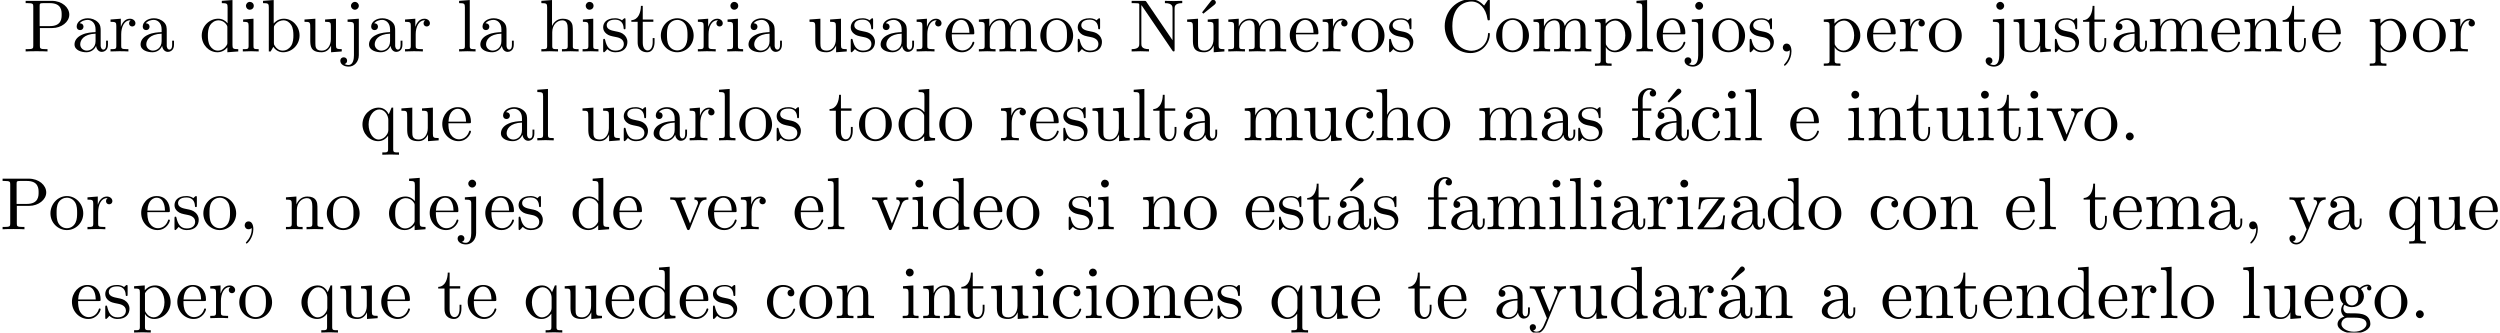 <?xml version='1.0' encoding='UTF-8'?>
<!-- This file was generated by dvisvgm 2.13.1 -->
<svg version='1.1' xmlns='http://www.w3.org/2000/svg' xmlns:xlink='http://www.w3.org/1999/xlink' width='336.185pt' height='44.721pt' viewBox='3.763 -42.784 336.185 44.721'>
<defs>
<path id='g0-19' d='M3.736-6.296C3.826-6.366 3.905-6.476 3.905-6.595C3.905-6.775 3.726-6.954 3.547-6.954C3.397-6.954 3.288-6.844 3.248-6.785L2.052-5.26L2.222-5.081L3.736-6.296Z'/>
<path id='g0-44' d='M2.022-.01C2.022-.648 1.783-1.056 1.385-1.056C1.036-1.056 .857-.787 .857-.528S1.026 0 1.385 0C1.544 0 1.664-.06 1.763-.139L1.783-.159C1.793-.159 1.803-.149 1.803-.01C1.803 .628 1.524 1.235 1.086 1.704C1.026 1.763 1.016 1.773 1.016 1.813C1.016 1.883 1.066 1.923 1.116 1.923C1.235 1.923 2.022 1.136 2.022-.01Z'/>
<path id='g0-46' d='M1.913-.528C1.913-.817 1.674-1.056 1.385-1.056S.857-.817 .857-.528S1.096 0 1.385 0S1.913-.239 1.913-.528Z'/>
<path id='g0-67' d='M.558-3.407C.558-1.345 2.172 .219 4.025 .219C5.649 .219 6.625-1.166 6.625-2.321C6.625-2.421 6.625-2.491 6.496-2.491C6.386-2.491 6.386-2.431 6.376-2.331C6.296-.907 5.23-.09 4.144-.09C3.537-.09 1.584-.428 1.584-3.397C1.584-6.376 3.527-6.715 4.134-6.715C5.22-6.715 6.107-5.808 6.306-4.354C6.326-4.214 6.326-4.184 6.466-4.184C6.625-4.184 6.625-4.214 6.625-4.423V-6.785C6.625-6.954 6.625-7.024 6.516-7.024C6.476-7.024 6.436-7.024 6.356-6.904L5.858-6.167C5.489-6.526 4.981-7.024 4.025-7.024C2.162-7.024 .558-5.44 .558-3.407Z'/>
<path id='g0-78' d='M2.311-6.675C2.222-6.795 2.212-6.804 2.022-6.804H.329V-6.496H.618C.767-6.496 .966-6.486 1.116-6.476C1.345-6.446 1.355-6.436 1.355-6.247V-1.046C1.355-.777 1.355-.309 .329-.309V0C.677-.01 1.166-.03 1.494-.03S2.311-.01 2.66 0V-.309C1.634-.309 1.634-.777 1.634-1.046V-6.227C1.684-6.177 1.694-6.167 1.733-6.107L5.798-.13C5.888-.01 5.898 0 5.968 0C6.107 0 6.107-.07 6.107-.259V-5.758C6.107-6.027 6.107-6.496 7.133-6.496V-6.804C6.785-6.795 6.296-6.775 5.968-6.775S5.151-6.795 4.802-6.804V-6.496C5.828-6.496 5.828-6.027 5.828-5.758V-1.504L2.311-6.675Z'/>
<path id='g0-80' d='M2.262-3.148H3.945C5.141-3.148 6.217-3.955 6.217-4.951C6.217-5.928 5.23-6.804 3.866-6.804H.349V-6.496H.588C1.355-6.496 1.375-6.386 1.375-6.027V-.777C1.375-.418 1.355-.309 .588-.309H.349V0C.697-.03 1.435-.03 1.813-.03S2.939-.03 3.288 0V-.309H3.049C2.281-.309 2.262-.418 2.262-.777V-3.148ZM2.232-3.407V-6.097C2.232-6.426 2.252-6.496 2.72-6.496H3.606C5.191-6.496 5.191-5.44 5.191-4.951C5.191-4.483 5.191-3.407 3.606-3.407H2.232Z'/>
<path id='g0-97' d='M3.318-.757C3.357-.359 3.626 .06 4.095 .06C4.304 .06 4.912-.08 4.912-.887V-1.445H4.663V-.887C4.663-.309 4.413-.249 4.304-.249C3.975-.249 3.935-.697 3.935-.747V-2.74C3.935-3.158 3.935-3.547 3.577-3.915C3.188-4.304 2.69-4.463 2.212-4.463C1.395-4.463 .707-3.995 .707-3.337C.707-3.039 .907-2.869 1.166-2.869C1.445-2.869 1.624-3.068 1.624-3.328C1.624-3.447 1.574-3.776 1.116-3.786C1.385-4.134 1.873-4.244 2.192-4.244C2.68-4.244 3.248-3.856 3.248-2.969V-2.6C2.74-2.57 2.042-2.54 1.415-2.242C.667-1.903 .418-1.385 .418-.946C.418-.139 1.385 .11 2.012 .11C2.67 .11 3.128-.289 3.318-.757ZM3.248-2.391V-1.395C3.248-.448 2.531-.11 2.082-.11C1.594-.11 1.186-.458 1.186-.956C1.186-1.504 1.604-2.331 3.248-2.391Z'/>
<path id='g0-98' d='M1.714-3.756V-6.914L.279-6.804V-6.496C.976-6.496 1.056-6.426 1.056-5.938V0H1.305C1.315-.01 1.395-.149 1.664-.618C1.813-.389 2.232 .11 2.969 .11C4.154 .11 5.191-.867 5.191-2.152C5.191-3.417 4.214-4.403 3.078-4.403C2.301-4.403 1.873-3.935 1.714-3.756ZM1.743-1.136V-3.188C1.743-3.377 1.743-3.387 1.853-3.547C2.242-4.105 2.79-4.184 3.029-4.184C3.477-4.184 3.836-3.925 4.075-3.547C4.334-3.138 4.364-2.57 4.364-2.162C4.364-1.793 4.344-1.196 4.055-.747C3.846-.438 3.467-.11 2.929-.11C2.481-.11 2.122-.349 1.883-.717C1.743-.927 1.743-.956 1.743-1.136Z'/>
<path id='g0-99' d='M1.166-2.172C1.166-3.796 1.983-4.214 2.511-4.214C2.6-4.214 3.228-4.204 3.577-3.846C3.168-3.816 3.108-3.517 3.108-3.387C3.108-3.128 3.288-2.929 3.567-2.929C3.826-2.929 4.025-3.098 4.025-3.397C4.025-4.075 3.268-4.463 2.501-4.463C1.255-4.463 .339-3.387 .339-2.152C.339-.877 1.325 .11 2.481 .11C3.816 .11 4.134-1.086 4.134-1.186S4.035-1.285 4.005-1.285C3.915-1.285 3.895-1.245 3.875-1.186C3.587-.259 2.939-.139 2.57-.139C2.042-.139 1.166-.568 1.166-2.172Z'/>
<path id='g0-100' d='M3.786-.548V.11L5.25 0V-.309C4.553-.309 4.473-.379 4.473-.867V-6.914L3.039-6.804V-6.496C3.736-6.496 3.816-6.426 3.816-5.938V-3.786C3.527-4.144 3.098-4.403 2.56-4.403C1.385-4.403 .339-3.427 .339-2.142C.339-.877 1.315 .11 2.451 .11C3.088 .11 3.537-.229 3.786-.548ZM3.786-3.218V-1.176C3.786-.996 3.786-.976 3.676-.807C3.377-.329 2.929-.11 2.501-.11C2.052-.11 1.694-.369 1.455-.747C1.196-1.156 1.166-1.724 1.166-2.132C1.166-2.501 1.186-3.098 1.474-3.547C1.684-3.856 2.062-4.184 2.6-4.184C2.949-4.184 3.367-4.035 3.676-3.587C3.786-3.417 3.786-3.397 3.786-3.218Z'/>
<path id='g0-101' d='M1.116-2.511C1.176-3.995 2.012-4.244 2.351-4.244C3.377-4.244 3.477-2.899 3.477-2.511H1.116ZM1.106-2.301H3.885C4.105-2.301 4.134-2.301 4.134-2.511C4.134-3.497 3.597-4.463 2.351-4.463C1.196-4.463 .279-3.437 .279-2.192C.279-.857 1.325 .11 2.471 .11C3.686 .11 4.134-.996 4.134-1.186C4.134-1.285 4.055-1.305 4.005-1.305C3.915-1.305 3.895-1.245 3.875-1.166C3.527-.139 2.63-.139 2.531-.139C2.032-.139 1.634-.438 1.405-.807C1.106-1.285 1.106-1.943 1.106-2.301Z'/>
<path id='g0-102' d='M1.743-4.294V-5.45C1.743-6.326 2.222-6.804 2.66-6.804C2.69-6.804 2.839-6.804 2.989-6.735C2.869-6.695 2.69-6.565 2.69-6.316C2.69-6.087 2.849-5.888 3.118-5.888C3.407-5.888 3.557-6.087 3.557-6.326C3.557-6.695 3.188-7.024 2.66-7.024C1.963-7.024 1.116-6.496 1.116-5.44V-4.294H.329V-3.985H1.116V-.757C1.116-.309 1.006-.309 .339-.309V0C.727-.01 1.196-.03 1.474-.03C1.873-.03 2.341-.03 2.74 0V-.309H2.531C1.793-.309 1.773-.418 1.773-.777V-3.985H2.909V-4.294H1.743Z'/>
<path id='g0-103' d='M2.212-1.714C1.345-1.714 1.345-2.71 1.345-2.939C1.345-3.208 1.355-3.527 1.504-3.776C1.584-3.895 1.813-4.174 2.212-4.174C3.078-4.174 3.078-3.178 3.078-2.949C3.078-2.68 3.068-2.361 2.919-2.112C2.839-1.993 2.61-1.714 2.212-1.714ZM1.056-1.325C1.056-1.365 1.056-1.594 1.225-1.793C1.614-1.514 2.022-1.484 2.212-1.484C3.138-1.484 3.826-2.172 3.826-2.939C3.826-3.308 3.666-3.676 3.417-3.905C3.776-4.244 4.134-4.294 4.314-4.294C4.334-4.294 4.384-4.294 4.413-4.284C4.304-4.244 4.254-4.134 4.254-4.015C4.254-3.846 4.384-3.726 4.543-3.726C4.643-3.726 4.832-3.796 4.832-4.025C4.832-4.194 4.712-4.513 4.324-4.513C4.125-4.513 3.686-4.453 3.268-4.045C2.849-4.374 2.431-4.403 2.212-4.403C1.285-4.403 .598-3.716 .598-2.949C.598-2.511 .817-2.132 1.066-1.923C.936-1.773 .757-1.445 .757-1.096C.757-.787 .887-.408 1.196-.209C.598-.04 .279 .389 .279 .787C.279 1.504 1.265 2.052 2.481 2.052C3.656 2.052 4.692 1.544 4.692 .767C4.692 .418 4.553-.09 4.045-.369C3.517-.648 2.939-.648 2.331-.648C2.082-.648 1.654-.648 1.584-.658C1.265-.697 1.056-1.006 1.056-1.325ZM2.491 1.823C1.484 1.823 .797 1.315 .797 .787C.797 .329 1.176-.04 1.614-.07H2.202C3.059-.07 4.174-.07 4.174 .787C4.174 1.325 3.467 1.823 2.491 1.823Z'/>
<path id='g0-104' d='M1.096-.757C1.096-.309 .986-.309 .319-.309V0C.667-.01 1.176-.03 1.445-.03C1.704-.03 2.222-.01 2.56 0V-.309C1.893-.309 1.783-.309 1.783-.757V-2.59C1.783-3.626 2.491-4.184 3.128-4.184C3.756-4.184 3.866-3.646 3.866-3.078V-.757C3.866-.309 3.756-.309 3.088-.309V0C3.437-.01 3.945-.03 4.214-.03C4.473-.03 4.991-.01 5.33 0V-.309C4.812-.309 4.563-.309 4.553-.608V-2.511C4.553-3.367 4.553-3.676 4.244-4.035C4.105-4.204 3.776-4.403 3.198-4.403C2.361-4.403 1.923-3.806 1.753-3.427V-6.914L.319-6.804V-6.496C1.016-6.496 1.096-6.426 1.096-5.938V-.757Z'/>
<path id='g0-105' d='M1.763-4.403L.369-4.294V-3.985C1.016-3.985 1.106-3.925 1.106-3.437V-.757C1.106-.309 .996-.309 .329-.309V0C.648-.01 1.186-.03 1.425-.03C1.773-.03 2.122-.01 2.461 0V-.309C1.803-.309 1.763-.359 1.763-.747V-4.403ZM1.803-6.137C1.803-6.456 1.554-6.665 1.275-6.665C.966-6.665 .747-6.396 .747-6.137C.747-5.868 .966-5.609 1.275-5.609C1.554-5.609 1.803-5.818 1.803-6.137Z'/>
<path id='g0-106' d='M2.092-4.403L.578-4.294V-3.985C1.345-3.985 1.435-3.915 1.435-3.427V.518C1.435 .966 1.345 1.823 .707 1.823C.658 1.823 .428 1.823 .169 1.694C.319 1.654 .518 1.514 .518 1.245C.518 .986 .339 .787 .06 .787S-.399 .986-.399 1.245C-.399 1.763 .159 2.042 .727 2.042C1.474 2.042 2.092 1.405 2.092 .498V-4.403ZM2.092-6.137C2.092-6.426 1.853-6.665 1.564-6.665S1.036-6.426 1.036-6.137S1.275-5.609 1.564-5.609S2.092-5.848 2.092-6.137Z'/>
<path id='g0-108' d='M1.763-6.914L.329-6.804V-6.496C1.026-6.496 1.106-6.426 1.106-5.938V-.757C1.106-.309 .996-.309 .329-.309V0C.658-.01 1.186-.03 1.435-.03S2.172-.01 2.54 0V-.309C1.873-.309 1.763-.309 1.763-.757V-6.914Z'/>
<path id='g0-109' d='M1.096-3.427V-.757C1.096-.309 .986-.309 .319-.309V0C.667-.01 1.176-.03 1.445-.03C1.704-.03 2.222-.01 2.56 0V-.309C1.893-.309 1.783-.309 1.783-.757V-2.59C1.783-3.626 2.491-4.184 3.128-4.184C3.756-4.184 3.866-3.646 3.866-3.078V-.757C3.866-.309 3.756-.309 3.088-.309V0C3.437-.01 3.945-.03 4.214-.03C4.473-.03 4.991-.01 5.33 0V-.309C4.663-.309 4.553-.309 4.553-.757V-2.59C4.553-3.626 5.26-4.184 5.898-4.184C6.526-4.184 6.635-3.646 6.635-3.078V-.757C6.635-.309 6.526-.309 5.858-.309V0C6.207-.01 6.715-.03 6.984-.03C7.243-.03 7.761-.01 8.1 0V-.309C7.582-.309 7.333-.309 7.323-.608V-2.511C7.323-3.367 7.323-3.676 7.014-4.035C6.874-4.204 6.545-4.403 5.968-4.403C5.131-4.403 4.692-3.806 4.523-3.427C4.384-4.294 3.646-4.403 3.198-4.403C2.471-4.403 2.002-3.975 1.724-3.357V-4.403L.319-4.294V-3.985C1.016-3.985 1.096-3.915 1.096-3.427Z'/>
<path id='g0-110' d='M1.096-3.427V-.757C1.096-.309 .986-.309 .319-.309V0C.667-.01 1.176-.03 1.445-.03C1.704-.03 2.222-.01 2.56 0V-.309C1.893-.309 1.783-.309 1.783-.757V-2.59C1.783-3.626 2.491-4.184 3.128-4.184C3.756-4.184 3.866-3.646 3.866-3.078V-.757C3.866-.309 3.756-.309 3.088-.309V0C3.437-.01 3.945-.03 4.214-.03C4.473-.03 4.991-.01 5.33 0V-.309C4.812-.309 4.563-.309 4.553-.608V-2.511C4.553-3.367 4.553-3.676 4.244-4.035C4.105-4.204 3.776-4.403 3.198-4.403C2.471-4.403 2.002-3.975 1.724-3.357V-4.403L.319-4.294V-3.985C1.016-3.985 1.096-3.915 1.096-3.427Z'/>
<path id='g0-111' d='M4.692-2.132C4.692-3.407 3.696-4.463 2.491-4.463C1.245-4.463 .279-3.377 .279-2.132C.279-.847 1.315 .11 2.481 .11C3.686 .11 4.692-.867 4.692-2.132ZM2.491-.139C2.062-.139 1.624-.349 1.355-.807C1.106-1.245 1.106-1.853 1.106-2.212C1.106-2.6 1.106-3.138 1.345-3.577C1.614-4.035 2.082-4.244 2.481-4.244C2.919-4.244 3.347-4.025 3.606-3.597S3.866-2.59 3.866-2.212C3.866-1.853 3.866-1.315 3.646-.877C3.427-.428 2.989-.139 2.491-.139Z'/>
<path id='g0-112' d='M1.714-3.746V-4.403L.279-4.294V-3.985C.986-3.985 1.056-3.925 1.056-3.487V1.176C1.056 1.624 .946 1.624 .279 1.624V1.933C.618 1.923 1.136 1.903 1.395 1.903C1.664 1.903 2.172 1.923 2.521 1.933V1.624C1.853 1.624 1.743 1.624 1.743 1.176V-.498V-.588C1.793-.428 2.212 .11 2.969 .11C4.154 .11 5.191-.867 5.191-2.152C5.191-3.417 4.224-4.403 3.108-4.403C2.331-4.403 1.913-3.965 1.714-3.746ZM1.743-1.136V-3.357C2.032-3.866 2.521-4.154 3.029-4.154C3.756-4.154 4.364-3.278 4.364-2.152C4.364-.946 3.666-.11 2.929-.11C2.531-.11 2.152-.309 1.883-.717C1.743-.927 1.743-.936 1.743-1.136Z'/>
<path id='g0-113' d='M3.786-.608V1.176C3.786 1.624 3.676 1.624 3.009 1.624V1.933C3.347 1.923 3.866 1.903 4.125 1.903C4.394 1.903 4.902 1.923 5.25 1.933V1.624C4.583 1.624 4.473 1.624 4.473 1.176V-4.403H4.254L3.875-3.497C3.746-3.776 3.337-4.403 2.54-4.403C1.385-4.403 .339-3.437 .339-2.142C.339-.897 1.305 .11 2.461 .11C3.158 .11 3.567-.319 3.786-.608ZM3.816-2.76V-1.355C3.816-1.036 3.636-.757 3.417-.518C3.288-.379 2.969-.11 2.501-.11C1.773-.11 1.166-.996 1.166-2.142C1.166-3.328 1.863-4.154 2.6-4.154C3.397-4.154 3.816-3.288 3.816-2.76Z'/>
<path id='g0-114' d='M1.664-3.308V-4.403L.279-4.294V-3.985C.976-3.985 1.056-3.915 1.056-3.427V-.757C1.056-.309 .946-.309 .279-.309V0C.667-.01 1.136-.03 1.415-.03C1.813-.03 2.281-.03 2.68 0V-.309H2.471C1.733-.309 1.714-.418 1.714-.777V-2.311C1.714-3.298 2.132-4.184 2.889-4.184C2.959-4.184 2.979-4.184 2.999-4.174C2.969-4.164 2.77-4.045 2.77-3.786C2.77-3.507 2.979-3.357 3.198-3.357C3.377-3.357 3.626-3.477 3.626-3.796S3.318-4.403 2.889-4.403C2.162-4.403 1.803-3.736 1.664-3.308Z'/>
<path id='g0-115' d='M2.072-1.933C2.291-1.893 3.108-1.733 3.108-1.016C3.108-.508 2.76-.11 1.983-.11C1.146-.11 .787-.677 .598-1.524C.568-1.654 .558-1.694 .458-1.694C.329-1.694 .329-1.624 .329-1.445V-.13C.329 .04 .329 .11 .438 .11C.488 .11 .498 .1 .687-.09C.707-.11 .707-.13 .887-.319C1.325 .1 1.773 .11 1.983 .11C3.128 .11 3.587-.558 3.587-1.275C3.587-1.803 3.288-2.102 3.168-2.222C2.839-2.54 2.451-2.62 2.032-2.7C1.474-2.809 .807-2.939 .807-3.517C.807-3.866 1.066-4.274 1.923-4.274C3.019-4.274 3.068-3.377 3.088-3.068C3.098-2.979 3.188-2.979 3.208-2.979C3.337-2.979 3.337-3.029 3.337-3.218V-4.224C3.337-4.394 3.337-4.463 3.228-4.463C3.178-4.463 3.158-4.463 3.029-4.344C2.999-4.304 2.899-4.214 2.859-4.184C2.481-4.463 2.072-4.463 1.923-4.463C.707-4.463 .329-3.796 .329-3.238C.329-2.889 .488-2.61 .757-2.391C1.076-2.132 1.355-2.072 2.072-1.933Z'/>
<path id='g0-116' d='M1.724-3.985H3.148V-4.294H1.724V-6.127H1.474C1.465-5.31 1.166-4.244 .189-4.204V-3.985H1.036V-1.235C1.036-.01 1.963 .11 2.321 .11C3.029 .11 3.308-.598 3.308-1.235V-1.803H3.059V-1.255C3.059-.518 2.76-.139 2.391-.139C1.724-.139 1.724-1.046 1.724-1.215V-3.985Z'/>
<path id='g0-117' d='M3.895-.787V.11L5.33 0V-.309C4.633-.309 4.553-.379 4.553-.867V-4.403L3.088-4.294V-3.985C3.786-3.985 3.866-3.915 3.866-3.427V-1.654C3.866-.787 3.387-.11 2.66-.11C1.823-.11 1.783-.578 1.783-1.096V-4.403L.319-4.294V-3.985C1.096-3.985 1.096-3.955 1.096-3.068V-1.574C1.096-.797 1.096 .11 2.61 .11C3.168 .11 3.606-.169 3.895-.787Z'/>
<path id='g0-118' d='M4.144-3.318C4.234-3.547 4.403-3.975 5.061-3.985V-4.294C4.832-4.274 4.543-4.264 4.314-4.264C4.075-4.264 3.616-4.284 3.447-4.294V-3.985C3.816-3.975 3.925-3.746 3.925-3.557C3.925-3.467 3.905-3.427 3.866-3.318L2.849-.777L1.733-3.557C1.674-3.686 1.674-3.706 1.674-3.726C1.674-3.985 2.062-3.985 2.242-3.985V-4.294C1.943-4.284 1.385-4.264 1.156-4.264C.887-4.264 .488-4.274 .189-4.294V-3.985C.817-3.985 .857-3.925 .986-3.616L2.421-.08C2.481 .06 2.501 .11 2.63 .11S2.8 .02 2.839-.08L4.144-3.318Z'/>
<path id='g0-121' d='M4.134-3.347C4.394-3.975 4.902-3.985 5.061-3.985V-4.294C4.832-4.274 4.543-4.264 4.314-4.264C4.134-4.264 3.666-4.284 3.447-4.294V-3.985C3.756-3.975 3.915-3.806 3.915-3.557C3.915-3.457 3.905-3.437 3.856-3.318L2.849-.867L1.743-3.547C1.704-3.646 1.684-3.686 1.684-3.726C1.684-3.985 2.052-3.985 2.242-3.985V-4.294C1.983-4.284 1.325-4.264 1.156-4.264C.887-4.264 .488-4.274 .189-4.294V-3.985C.667-3.985 .857-3.985 .996-3.636L2.491 0C2.441 .13 2.301 .458 2.242 .588C2.022 1.136 1.743 1.823 1.106 1.823C1.056 1.823 .827 1.823 .638 1.644C.946 1.604 1.026 1.385 1.026 1.225C1.026 .966 .837 .807 .608 .807C.408 .807 .189 .936 .189 1.235C.189 1.684 .608 2.042 1.106 2.042C1.733 2.042 2.142 1.474 2.381 .907L4.134-3.347Z'/>
<path id='g0-122' d='M3.885-3.995C3.975-4.105 3.975-4.125 3.975-4.164C3.975-4.294 3.895-4.294 3.716-4.294H.528L.418-2.69H.667C.727-3.706 .917-4.075 2.012-4.075H3.148L.369-.319C.279-.209 .279-.189 .279-.139C.279 0 .349 0 .538 0H3.826L3.995-1.863H3.746C3.656-.687 3.447-.249 2.291-.249H1.116L3.885-3.995Z'/>
</defs>
<g id='page1'>
<use x='6.863' y='-35.866' xlink:href='#g0-80'/>
<use x='13.366' y='-35.866' xlink:href='#g0-97'/>
<use x='18.348' y='-35.866' xlink:href='#g0-114'/>
<use x='22.25' y='-35.866' xlink:href='#g0-97'/>
<use x='30.552' y='-35.866' xlink:href='#g0-100'/>
<use x='36.087' y='-35.866' xlink:href='#g0-105'/>
<use x='38.854' y='-35.866' xlink:href='#g0-98'/>
<use x='44.389' y='-35.866' xlink:href='#g0-117'/>
<use x='49.924' y='-35.866' xlink:href='#g0-106'/>
<use x='52.968' y='-35.866' xlink:href='#g0-97'/>
<use x='57.949' y='-35.866' xlink:href='#g0-114'/>
<use x='65.172' y='-35.866' xlink:href='#g0-108'/>
<use x='67.94' y='-35.866' xlink:href='#g0-97'/>
<use x='76.242' y='-35.866' xlink:href='#g0-104'/>
<use x='81.777' y='-35.866' xlink:href='#g0-105'/>
<use x='84.544' y='-35.866' xlink:href='#g0-115'/>
<use x='88.474' y='-35.866' xlink:href='#g0-116'/>
<use x='92.348' y='-35.866' xlink:href='#g0-111'/>
<use x='97.329' y='-35.866' xlink:href='#g0-114'/>
<use x='101.231' y='-35.866' xlink:href='#g0-105'/>
<use x='103.999' y='-35.866' xlink:href='#g0-97'/>
<use x='112.301' y='-35.866' xlink:href='#g0-117'/>
<use x='117.836' y='-35.866' xlink:href='#g0-115'/>
<use x='121.766' y='-35.866' xlink:href='#g0-97'/>
<use x='126.747' y='-35.866' xlink:href='#g0-114'/>
<use x='130.649' y='-35.866' xlink:href='#g0-101'/>
<use x='135.077' y='-35.866' xlink:href='#g0-109'/>
<use x='143.379' y='-35.866' xlink:href='#g0-111'/>
<use x='148.36' y='-35.866' xlink:href='#g0-115'/>
<use x='155.611' y='-35.866' xlink:href='#g0-78'/>
<use x='163.36' y='-35.866' xlink:href='#g0-19'/>
<use x='163.083' y='-35.866' xlink:href='#g0-117'/>
<use x='168.618' y='-35.866' xlink:href='#g0-109'/>
<use x='176.92' y='-35.866' xlink:href='#g0-101'/>
<use x='181.348' y='-35.866' xlink:href='#g0-114'/>
<use x='185.25' y='-35.866' xlink:href='#g0-111'/>
<use x='190.231' y='-35.866' xlink:href='#g0-115'/>
<use x='197.482' y='-35.866' xlink:href='#g0-67'/>
<use x='204.677' y='-35.866' xlink:href='#g0-111'/>
<use x='209.658' y='-35.866' xlink:href='#g0-109'/>
<use x='217.961' y='-35.866' xlink:href='#g0-112'/>
<use x='223.496' y='-35.866' xlink:href='#g0-108'/>
<use x='226.263' y='-35.866' xlink:href='#g0-101'/>
<use x='230.691' y='-35.866' xlink:href='#g0-106'/>
<use x='233.735' y='-35.866' xlink:href='#g0-111'/>
<use x='238.716' y='-35.866' xlink:href='#g0-115'/>
<use x='242.646' y='-35.866' xlink:href='#g0-44'/>
<use x='248.734' y='-35.866' xlink:href='#g0-112'/>
<use x='254.546' y='-35.866' xlink:href='#g0-101'/>
<use x='258.974' y='-35.866' xlink:href='#g0-114'/>
<use x='262.876' y='-35.866' xlink:href='#g0-111'/>
<use x='271.178' y='-35.866' xlink:href='#g0-106'/>
<use x='274.222' y='-35.866' xlink:href='#g0-117'/>
<use x='279.757' y='-35.866' xlink:href='#g0-115'/>
<use x='283.687' y='-35.866' xlink:href='#g0-116'/>
<use x='287.561' y='-35.866' xlink:href='#g0-97'/>
<use x='292.542' y='-35.866' xlink:href='#g0-109'/>
<use x='300.845' y='-35.866' xlink:href='#g0-101'/>
<use x='305.272' y='-35.866' xlink:href='#g0-110'/>
<use x='310.531' y='-35.866' xlink:href='#g0-116'/>
<use x='314.405' y='-35.866' xlink:href='#g0-101'/>
<use x='322.154' y='-35.866' xlink:href='#g0-112'/>
<use x='327.965' y='-35.866' xlink:href='#g0-111'/>
<use x='332.947' y='-35.866' xlink:href='#g0-114'/>
<use x='52.165' y='-23.91' xlink:href='#g0-113'/>
<use x='57.423' y='-23.91' xlink:href='#g0-117'/>
<use x='62.958' y='-23.91' xlink:href='#g0-101'/>
<use x='70.707' y='-23.91' xlink:href='#g0-97'/>
<use x='75.688' y='-23.91' xlink:href='#g0-108'/>
<use x='81.777' y='-23.91' xlink:href='#g0-117'/>
<use x='87.311' y='-23.91' xlink:href='#g0-115'/>
<use x='91.241' y='-23.91' xlink:href='#g0-97'/>
<use x='96.222' y='-23.91' xlink:href='#g0-114'/>
<use x='100.124' y='-23.91' xlink:href='#g0-108'/>
<use x='102.892' y='-23.91' xlink:href='#g0-111'/>
<use x='107.873' y='-23.91' xlink:href='#g0-115'/>
<use x='115.124' y='-23.91' xlink:href='#g0-116'/>
<use x='118.998' y='-23.91' xlink:href='#g0-111'/>
<use x='124.256' y='-23.91' xlink:href='#g0-100'/>
<use x='129.791' y='-23.91' xlink:href='#g0-111'/>
<use x='138.093' y='-23.91' xlink:href='#g0-114'/>
<use x='141.995' y='-23.91' xlink:href='#g0-101'/>
<use x='146.423' y='-23.91' xlink:href='#g0-115'/>
<use x='150.353' y='-23.91' xlink:href='#g0-117'/>
<use x='155.888' y='-23.91' xlink:href='#g0-108'/>
<use x='158.655' y='-23.91' xlink:href='#g0-116'/>
<use x='162.529' y='-23.91' xlink:href='#g0-97'/>
<use x='170.832' y='-23.91' xlink:href='#g0-109'/>
<use x='178.857' y='-23.91' xlink:href='#g0-117'/>
<use x='184.392' y='-23.91' xlink:href='#g0-99'/>
<use x='188.543' y='-23.91' xlink:href='#g0-104'/>
<use x='194.078' y='-23.91' xlink:href='#g0-111'/>
<use x='202.38' y='-23.91' xlink:href='#g0-109'/>
<use x='210.682' y='-23.91' xlink:href='#g0-97'/>
<use x='215.664' y='-23.91' xlink:href='#g0-115'/>
<use x='222.914' y='-23.91' xlink:href='#g0-102'/>
<use x='225.958' y='-23.91' xlink:href='#g0-19'/>
<use x='225.958' y='-23.91' xlink:href='#g0-97'/>
<use x='230.94' y='-23.91' xlink:href='#g0-99'/>
<use x='235.368' y='-23.91' xlink:href='#g0-105'/>
<use x='238.135' y='-23.91' xlink:href='#g0-108'/>
<use x='244.223' y='-23.91' xlink:href='#g0-101'/>
<use x='251.972' y='-23.91' xlink:href='#g0-105'/>
<use x='254.739' y='-23.91' xlink:href='#g0-110'/>
<use x='259.998' y='-23.91' xlink:href='#g0-116'/>
<use x='263.872' y='-23.91' xlink:href='#g0-117'/>
<use x='269.407' y='-23.91' xlink:href='#g0-105'/>
<use x='272.174' y='-23.91' xlink:href='#g0-116'/>
<use x='276.049' y='-23.91' xlink:href='#g0-105'/>
<use x='278.816' y='-23.91' xlink:href='#g0-118'/>
<use x='283.797' y='-23.91' xlink:href='#g0-111'/>
<use x='288.779' y='-23.91' xlink:href='#g0-46'/>
<use x='3.763' y='-11.955' xlink:href='#g0-80'/>
<use x='10.267' y='-11.955' xlink:href='#g0-111'/>
<use x='15.248' y='-11.955' xlink:href='#g0-114'/>
<use x='22.471' y='-11.955' xlink:href='#g0-101'/>
<use x='26.899' y='-11.955' xlink:href='#g0-115'/>
<use x='30.829' y='-11.955' xlink:href='#g0-111'/>
<use x='35.81' y='-11.955' xlink:href='#g0-44'/>
<use x='41.898' y='-11.955' xlink:href='#g0-110'/>
<use x='47.433' y='-11.955' xlink:href='#g0-111'/>
<use x='55.735' y='-11.955' xlink:href='#g0-100'/>
<use x='61.27' y='-11.955' xlink:href='#g0-101'/>
<use x='65.698' y='-11.955' xlink:href='#g0-106'/>
<use x='68.742' y='-11.955' xlink:href='#g0-101'/>
<use x='73.17' y='-11.955' xlink:href='#g0-115'/>
<use x='80.421' y='-11.955' xlink:href='#g0-100'/>
<use x='85.955' y='-11.955' xlink:href='#g0-101'/>
<use x='93.704' y='-11.955' xlink:href='#g0-118'/>
<use x='98.685' y='-11.955' xlink:href='#g0-101'/>
<use x='103.113' y='-11.955' xlink:href='#g0-114'/>
<use x='110.336' y='-11.955' xlink:href='#g0-101'/>
<use x='114.764' y='-11.955' xlink:href='#g0-108'/>
<use x='120.852' y='-11.955' xlink:href='#g0-118'/>
<use x='126.11' y='-11.955' xlink:href='#g0-105'/>
<use x='128.878' y='-11.955' xlink:href='#g0-100'/>
<use x='134.413' y='-11.955' xlink:href='#g0-101'/>
<use x='138.841' y='-11.955' xlink:href='#g0-111'/>
<use x='147.143' y='-11.955' xlink:href='#g0-115'/>
<use x='151.072' y='-11.955' xlink:href='#g0-105'/>
<use x='157.161' y='-11.955' xlink:href='#g0-110'/>
<use x='162.696' y='-11.955' xlink:href='#g0-111'/>
<use x='170.998' y='-11.955' xlink:href='#g0-101'/>
<use x='175.426' y='-11.955' xlink:href='#g0-115'/>
<use x='179.355' y='-11.955' xlink:href='#g0-116'/>
<use x='183.23' y='-11.955' xlink:href='#g0-19'/>
<use x='183.23' y='-11.955' xlink:href='#g0-97'/>
<use x='188.211' y='-11.955' xlink:href='#g0-115'/>
<use x='195.462' y='-11.955' xlink:href='#g0-102'/>
<use x='198.506' y='-11.955' xlink:href='#g0-97'/>
<use x='203.487' y='-11.955' xlink:href='#g0-109'/>
<use x='211.789' y='-11.955' xlink:href='#g0-105'/>
<use x='214.557' y='-11.955' xlink:href='#g0-108'/>
<use x='217.324' y='-11.955' xlink:href='#g0-105'/>
<use x='220.092' y='-11.955' xlink:href='#g0-97'/>
<use x='225.073' y='-11.955' xlink:href='#g0-114'/>
<use x='228.975' y='-11.955' xlink:href='#g0-105'/>
<use x='231.742' y='-11.955' xlink:href='#g0-122'/>
<use x='236.17' y='-11.955' xlink:href='#g0-97'/>
<use x='241.152' y='-11.955' xlink:href='#g0-100'/>
<use x='246.686' y='-11.955' xlink:href='#g0-111'/>
<use x='254.989' y='-11.955' xlink:href='#g0-99'/>
<use x='259.416' y='-11.955' xlink:href='#g0-111'/>
<use x='264.398' y='-11.955' xlink:href='#g0-110'/>
<use x='273.254' y='-11.955' xlink:href='#g0-101'/>
<use x='277.681' y='-11.955' xlink:href='#g0-108'/>
<use x='283.77' y='-11.955' xlink:href='#g0-116'/>
<use x='287.644' y='-11.955' xlink:href='#g0-101'/>
<use x='292.072' y='-11.955' xlink:href='#g0-109'/>
<use x='300.374' y='-11.955' xlink:href='#g0-97'/>
<use x='305.355' y='-11.955' xlink:href='#g0-44'/>
<use x='311.444' y='-11.955' xlink:href='#g0-121'/>
<use x='316.425' y='-11.955' xlink:href='#g0-97'/>
<use x='324.727' y='-11.955' xlink:href='#g0-113'/>
<use x='329.985' y='-11.955' xlink:href='#g0-117'/>
<use x='335.52' y='-11.955' xlink:href='#g0-101'/>
<use x='13.159' y='0' xlink:href='#g0-101'/>
<use x='17.587' y='0' xlink:href='#g0-115'/>
<use x='21.516' y='0' xlink:href='#g0-112'/>
<use x='27.328' y='0' xlink:href='#g0-101'/>
<use x='31.756' y='0' xlink:href='#g0-114'/>
<use x='35.658' y='0' xlink:href='#g0-111'/>
<use x='43.96' y='0' xlink:href='#g0-113'/>
<use x='49.218' y='0' xlink:href='#g0-117'/>
<use x='54.753' y='0' xlink:href='#g0-101'/>
<use x='62.502' y='0' xlink:href='#g0-116'/>
<use x='66.376' y='0' xlink:href='#g0-101'/>
<use x='74.125' y='0' xlink:href='#g0-113'/>
<use x='79.383' y='0' xlink:href='#g0-117'/>
<use x='84.918' y='0' xlink:href='#g0-101'/>
<use x='89.345' y='0' xlink:href='#g0-100'/>
<use x='94.88' y='0' xlink:href='#g0-101'/>
<use x='99.308' y='0' xlink:href='#g0-115'/>
<use x='106.559' y='0' xlink:href='#g0-99'/>
<use x='110.987' y='0' xlink:href='#g0-111'/>
<use x='115.968' y='0' xlink:href='#g0-110'/>
<use x='124.824' y='0' xlink:href='#g0-105'/>
<use x='127.591' y='0' xlink:href='#g0-110'/>
<use x='132.849' y='0' xlink:href='#g0-116'/>
<use x='136.723' y='0' xlink:href='#g0-117'/>
<use x='142.258' y='0' xlink:href='#g0-105'/>
<use x='145.026' y='0' xlink:href='#g0-99'/>
<use x='149.454' y='0' xlink:href='#g0-105'/>
<use x='152.221' y='0' xlink:href='#g0-111'/>
<use x='157.202' y='0' xlink:href='#g0-110'/>
<use x='162.737' y='0' xlink:href='#g0-101'/>
<use x='167.165' y='0' xlink:href='#g0-115'/>
<use x='174.416' y='0' xlink:href='#g0-113'/>
<use x='179.674' y='0' xlink:href='#g0-117'/>
<use x='185.208' y='0' xlink:href='#g0-101'/>
<use x='192.957' y='0' xlink:href='#g0-116'/>
<use x='196.832' y='0' xlink:href='#g0-101'/>
<use x='204.58' y='0' xlink:href='#g0-97'/>
<use x='209.285' y='0' xlink:href='#g0-121'/>
<use x='214.543' y='0' xlink:href='#g0-117'/>
<use x='220.078' y='0' xlink:href='#g0-100'/>
<use x='225.613' y='0' xlink:href='#g0-97'/>
<use x='230.594' y='0' xlink:href='#g0-114'/>
<use x='234.496' y='0' xlink:href='#g0-19'/>
<use x='234.496' y='0' xlink:href='#g0-97'/>
<use x='239.477' y='0' xlink:href='#g0-110'/>
<use x='248.333' y='0' xlink:href='#g0-97'/>
<use x='256.635' y='0' xlink:href='#g0-101'/>
<use x='261.063' y='0' xlink:href='#g0-110'/>
<use x='266.321' y='0' xlink:href='#g0-116'/>
<use x='270.195' y='0' xlink:href='#g0-101'/>
<use x='274.623' y='0' xlink:href='#g0-110'/>
<use x='280.158' y='0' xlink:href='#g0-100'/>
<use x='285.693' y='0' xlink:href='#g0-101'/>
<use x='290.121' y='0' xlink:href='#g0-114'/>
<use x='294.023' y='0' xlink:href='#g0-108'/>
<use x='296.79' y='0' xlink:href='#g0-111'/>
<use x='305.093' y='0' xlink:href='#g0-108'/>
<use x='307.86' y='0' xlink:href='#g0-117'/>
<use x='313.395' y='0' xlink:href='#g0-101'/>
<use x='317.823' y='0' xlink:href='#g0-103'/>
<use x='322.804' y='0' xlink:href='#g0-111'/>
<use x='327.785' y='0' xlink:href='#g0-46'/>
</g>
</svg>